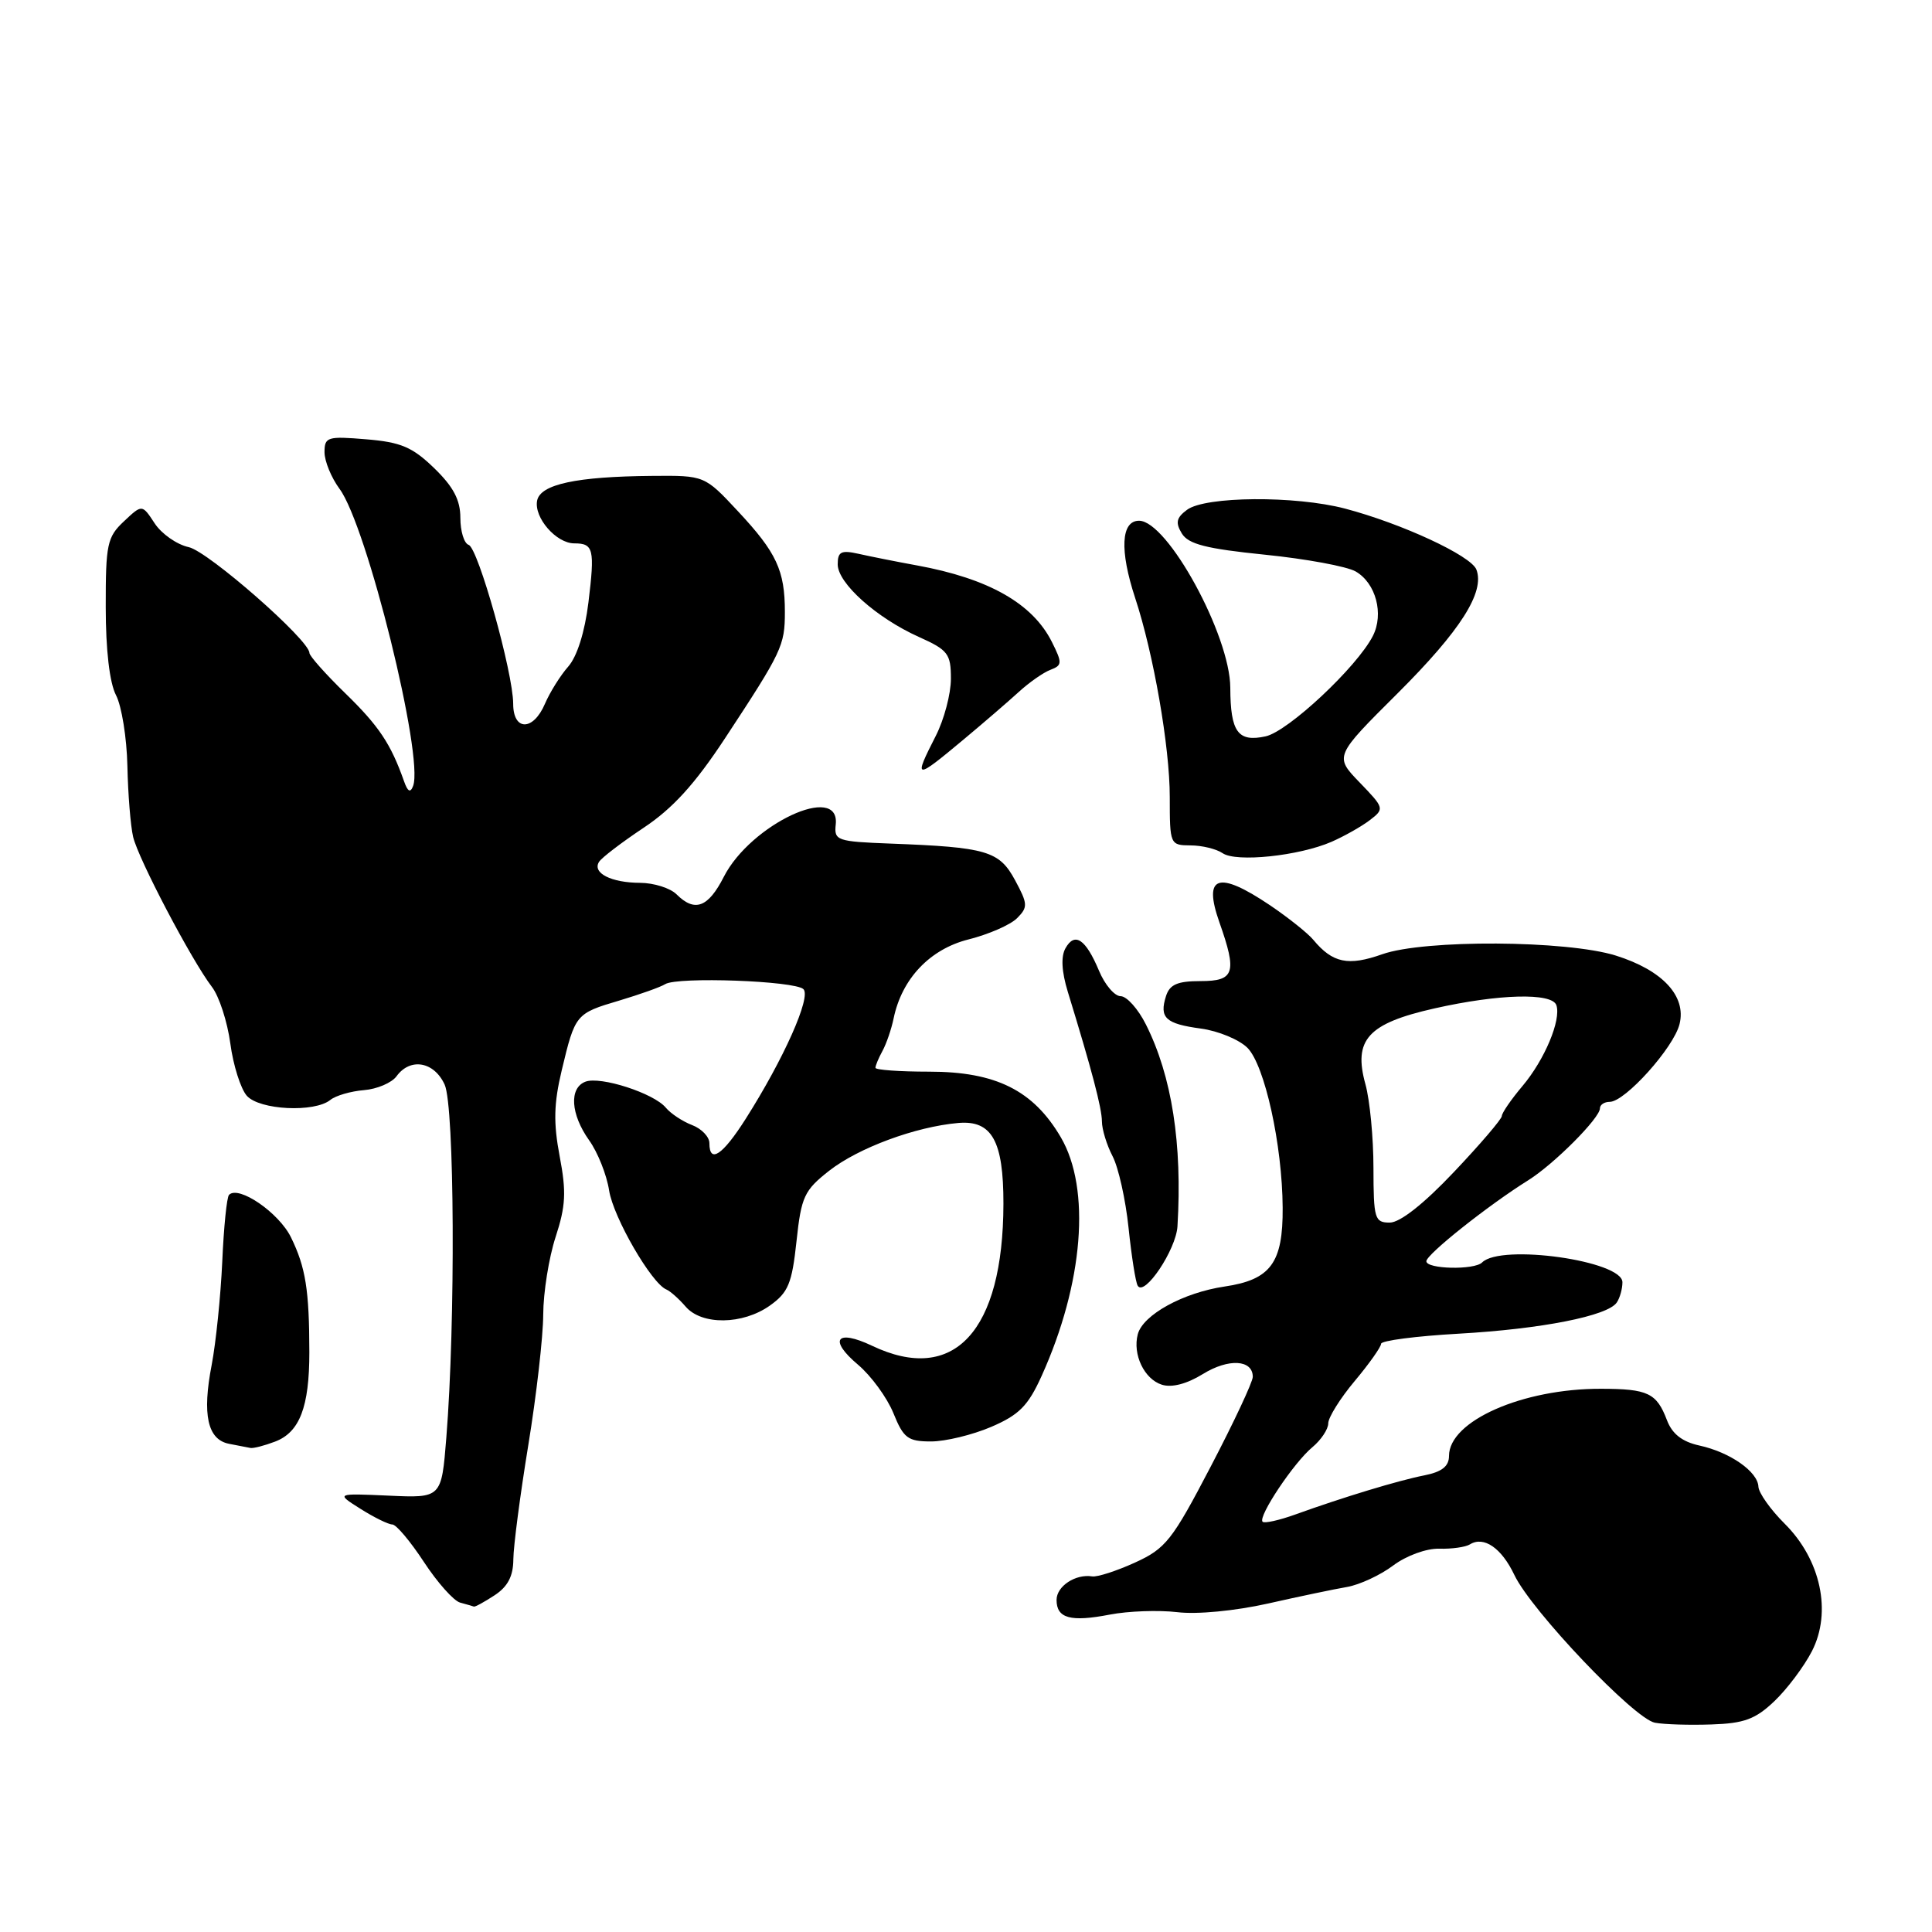 <?xml version="1.0" encoding="UTF-8" standalone="no"?>
<!DOCTYPE svg PUBLIC "-//W3C//DTD SVG 1.1//EN" "http://www.w3.org/Graphics/SVG/1.1/DTD/svg11.dtd" >
<svg xmlns="http://www.w3.org/2000/svg" xmlns:xlink="http://www.w3.org/1999/xlink" version="1.1" viewBox="0 0 256 256">
 <g >
 <path fill="currentColor"
d=" M 235.11 225.42 C 236.80 223.81 239.04 220.83 240.09 218.79 C 242.75 213.61 241.27 206.66 236.48 201.90 C 234.60 200.03 233.04 197.82 233.00 197.00 C 232.92 195.00 229.24 192.43 225.18 191.54 C 222.89 191.04 221.57 190.00 220.88 188.18 C 219.51 184.58 218.36 184.03 212.15 184.02 C 201.74 183.99 192.00 188.29 192.00 192.92 C 192.00 194.29 191.06 195.03 188.75 195.49 C 185.28 196.17 177.95 198.40 171.63 200.68 C 169.49 201.45 167.55 201.88 167.30 201.64 C 166.65 200.98 171.45 193.78 173.90 191.76 C 175.05 190.80 176.00 189.38 176.00 188.60 C 176.00 187.83 177.57 185.30 179.50 183.00 C 181.43 180.70 183.00 178.47 183.00 178.06 C 183.00 177.64 187.63 177.04 193.29 176.72 C 204.26 176.10 213.03 174.37 214.23 172.59 C 214.64 171.99 214.98 170.78 214.98 169.91 C 215.01 167.06 198.89 164.78 196.39 167.28 C 195.36 168.31 189.00 168.17 189.00 167.12 C 189.00 166.22 197.17 159.72 202.50 156.39 C 205.92 154.25 212.00 148.15 212.00 146.86 C 212.00 146.39 212.58 146.00 213.30 146.00 C 215.33 146.00 221.79 138.81 222.55 135.69 C 223.47 131.98 220.29 128.56 214.11 126.62 C 207.59 124.58 188.74 124.47 183.16 126.44 C 178.64 128.04 176.58 127.61 174.02 124.53 C 173.30 123.66 170.73 121.61 168.31 119.97 C 161.40 115.32 159.38 115.99 161.58 122.22 C 163.94 128.91 163.59 130.00 159.07 130.00 C 156.02 130.00 154.99 130.45 154.50 131.99 C 153.59 134.87 154.44 135.66 159.12 136.29 C 161.42 136.60 164.19 137.75 165.29 138.84 C 167.58 141.14 169.91 151.68 169.96 160.03 C 170.01 167.34 168.37 169.57 162.28 170.47 C 156.78 171.28 151.44 174.22 150.76 176.80 C 150.06 179.48 151.62 182.74 153.95 183.48 C 155.27 183.90 157.26 183.38 159.40 182.06 C 162.79 179.97 166.00 180.15 166.00 182.44 C 166.00 183.11 163.49 188.47 160.42 194.34 C 155.32 204.11 154.47 205.19 150.39 207.05 C 147.95 208.16 145.39 208.99 144.72 208.88 C 142.51 208.53 140.00 210.18 140.00 212.00 C 140.00 214.44 141.85 214.95 147.07 213.94 C 149.51 213.47 153.53 213.33 156.00 213.62 C 158.60 213.94 163.66 213.45 168.00 212.48 C 172.12 211.55 176.85 210.56 178.50 210.28 C 180.15 209.99 182.90 208.72 184.60 207.44 C 186.35 206.13 189.01 205.16 190.71 205.21 C 192.36 205.26 194.19 205.00 194.77 204.64 C 196.61 203.50 198.96 205.11 200.66 208.69 C 202.90 213.41 216.57 227.78 219.29 228.27 C 220.51 228.50 223.87 228.60 226.77 228.50 C 231.10 228.36 232.60 227.81 235.11 225.42 Z  M 65.54 211.38 C 67.28 210.24 68.01 208.85 68.02 206.63 C 68.03 204.91 68.92 198.10 70.00 191.50 C 71.08 184.90 71.97 177.11 71.98 174.19 C 71.99 171.27 72.73 166.64 73.62 163.91 C 74.96 159.81 75.06 157.94 74.16 153.22 C 73.32 148.79 73.38 146.23 74.43 141.83 C 76.21 134.38 76.28 134.29 82.06 132.58 C 84.79 131.76 87.54 130.79 88.15 130.40 C 89.79 129.40 105.33 129.96 106.46 131.07 C 107.51 132.11 103.85 140.31 98.81 148.25 C 95.75 153.07 94.00 154.24 94.00 151.48 C 94.00 150.64 92.97 149.56 91.71 149.08 C 90.45 148.60 88.88 147.56 88.22 146.77 C 86.64 144.86 79.56 142.57 77.57 143.33 C 75.39 144.17 75.61 147.64 78.06 151.09 C 79.20 152.68 80.39 155.67 80.71 157.74 C 81.27 161.32 86.34 170.08 88.31 170.87 C 88.81 171.08 89.95 172.09 90.84 173.12 C 92.97 175.62 98.42 175.55 102.02 172.99 C 104.45 171.26 104.94 170.07 105.54 164.48 C 106.17 158.56 106.56 157.73 109.87 155.13 C 113.74 152.10 121.29 149.30 126.97 148.80 C 131.43 148.41 132.97 151.17 132.96 159.50 C 132.93 176.43 126.40 183.49 115.55 178.32 C 110.82 176.07 109.75 177.51 113.69 180.83 C 115.43 182.30 117.54 185.19 118.38 187.25 C 119.72 190.57 120.30 191.00 123.37 191.00 C 125.27 191.00 128.86 190.13 131.34 189.07 C 135.04 187.48 136.23 186.28 138.02 182.32 C 143.56 170.06 144.57 157.53 140.56 150.69 C 136.91 144.47 131.95 142.00 123.11 142.00 C 119.20 142.00 116.00 141.77 116.00 141.49 C 116.00 141.20 116.42 140.19 116.94 139.24 C 117.46 138.28 118.12 136.35 118.41 134.94 C 119.50 129.68 123.21 125.77 128.33 124.48 C 130.99 123.81 133.88 122.55 134.76 121.67 C 136.22 120.21 136.20 119.78 134.50 116.63 C 132.41 112.75 130.74 112.26 118.00 111.78 C 110.89 111.51 110.51 111.38 110.74 109.25 C 111.33 103.67 99.46 109.22 95.91 116.18 C 93.83 120.26 92.06 120.91 89.64 118.50 C 88.82 117.68 86.65 116.99 84.82 116.98 C 80.99 116.97 78.46 115.68 79.37 114.21 C 79.71 113.65 82.38 111.62 85.29 109.68 C 89.13 107.13 92.08 103.89 96.06 97.84 C 103.63 86.33 104.00 85.55 104.00 81.08 C 104.00 75.59 102.90 73.22 97.79 67.75 C 93.36 63.00 93.36 63.00 86.43 63.06 C 76.38 63.14 71.59 64.17 71.17 66.34 C 70.74 68.59 73.70 72.00 76.10 72.00 C 78.65 72.00 78.83 72.76 77.97 79.83 C 77.49 83.74 76.47 86.99 75.29 88.33 C 74.24 89.52 72.86 91.74 72.21 93.25 C 70.66 96.89 68.00 96.89 68.00 93.25 C 67.99 89.14 63.36 72.62 62.10 72.20 C 61.49 72.00 61.00 70.38 61.00 68.61 C 61.00 66.25 60.08 64.50 57.53 62.03 C 54.65 59.24 53.13 58.59 48.53 58.21 C 43.39 57.78 43.00 57.90 43.00 59.92 C 43.00 61.11 43.90 63.30 45.00 64.79 C 48.62 69.69 56.18 100.25 54.74 104.14 C 54.38 105.10 54.02 104.91 53.53 103.50 C 51.78 98.55 50.20 96.19 45.76 91.87 C 43.14 89.32 41.00 86.91 41.00 86.52 C 41.00 84.82 27.60 73.07 25.01 72.50 C 23.43 72.16 21.40 70.73 20.49 69.34 C 18.83 66.81 18.83 66.81 16.42 69.08 C 14.20 71.16 14.00 72.12 14.01 80.42 C 14.01 86.13 14.52 90.47 15.37 92.11 C 16.12 93.55 16.80 97.77 16.88 101.50 C 16.96 105.22 17.30 109.45 17.64 110.89 C 18.32 113.80 25.38 127.24 28.08 130.77 C 29.04 132.02 30.13 135.39 30.52 138.27 C 30.90 141.15 31.89 144.26 32.70 145.19 C 34.38 147.09 41.68 147.45 43.78 145.74 C 44.49 145.17 46.49 144.59 48.22 144.45 C 49.96 144.31 51.91 143.48 52.55 142.60 C 54.37 140.11 57.52 140.66 58.92 143.72 C 60.23 146.61 60.37 175.18 59.14 190.50 C 58.50 198.50 58.50 198.50 51.50 198.18 C 44.50 197.87 44.50 197.87 47.77 199.93 C 49.57 201.07 51.47 202.00 51.98 202.00 C 52.50 202.00 54.38 204.24 56.17 206.97 C 57.96 209.70 60.12 212.12 60.96 212.35 C 61.81 212.58 62.63 212.82 62.79 212.88 C 62.94 212.95 64.18 212.27 65.54 211.38 Z  M 36.45 191.02 C 39.71 189.78 40.99 186.43 40.99 179.19 C 40.98 170.93 40.50 167.93 38.56 163.96 C 36.96 160.69 31.63 157.03 30.35 158.32 C 30.05 158.61 29.65 162.60 29.45 167.18 C 29.24 171.76 28.61 177.91 28.05 180.85 C 26.77 187.45 27.50 190.75 30.34 191.31 C 31.53 191.54 32.81 191.79 33.18 191.86 C 33.56 191.94 35.03 191.56 36.45 191.02 Z  M 156.02 162.50 C 156.68 151.59 155.28 142.59 151.84 135.75 C 150.81 133.69 149.30 132.00 148.49 132.00 C 147.69 132.00 146.39 130.48 145.62 128.62 C 143.86 124.43 142.41 123.45 141.18 125.65 C 140.56 126.75 140.67 128.74 141.49 131.42 C 144.66 141.74 146.00 146.82 146.01 148.59 C 146.01 149.64 146.65 151.72 147.42 153.20 C 148.20 154.69 149.15 158.96 149.54 162.70 C 149.93 166.44 150.47 169.89 150.75 170.36 C 151.63 171.87 155.83 165.61 156.02 162.50 Z  M 176.42 111.55 C 178.11 110.81 180.40 109.52 181.50 108.68 C 183.47 107.17 183.44 107.08 180.16 103.68 C 176.81 100.21 176.81 100.21 185.20 91.86 C 193.54 83.54 196.77 78.46 195.63 75.47 C 194.92 73.63 185.74 69.37 178.22 67.39 C 171.62 65.66 159.71 65.75 157.29 67.55 C 155.87 68.60 155.73 69.26 156.60 70.69 C 157.47 72.11 159.83 72.71 167.60 73.50 C 173.05 74.05 178.46 75.05 179.63 75.72 C 182.31 77.26 183.40 81.35 181.91 84.27 C 179.80 88.39 170.70 96.91 167.70 97.57 C 164.03 98.37 163.04 97.00 163.02 91.12 C 162.99 84.18 154.70 69.00 150.93 69.00 C 148.54 69.00 148.34 72.93 150.41 79.22 C 152.85 86.61 155.00 98.96 155.00 105.61 C 155.00 111.91 155.04 112.00 157.75 112.02 C 159.26 112.02 161.18 112.49 162.00 113.05 C 163.80 114.29 172.10 113.42 176.42 111.55 Z  M 127.69 97.98 C 130.34 95.77 133.62 92.94 135.00 91.68 C 136.38 90.42 138.26 89.10 139.20 88.75 C 140.75 88.16 140.77 87.84 139.39 85.08 C 136.84 79.97 131.01 76.66 121.50 74.92 C 118.75 74.42 115.26 73.72 113.75 73.38 C 111.46 72.87 111.00 73.10 111.00 74.78 C 111.00 77.28 116.15 81.88 121.76 84.40 C 125.62 86.13 126.00 86.63 126.00 89.94 C 126.00 91.94 125.10 95.34 124.00 97.50 C 121.00 103.38 121.20 103.40 127.69 97.98 Z  M 181.99 154.75 C 181.99 150.76 181.51 145.78 180.93 143.68 C 179.29 137.77 181.24 135.61 190.07 133.62 C 198.57 131.70 205.67 131.51 206.23 133.20 C 206.88 135.15 204.68 140.41 201.74 143.90 C 200.23 145.69 199.00 147.48 199.00 147.88 C 199.00 148.27 196.14 151.62 192.65 155.30 C 188.65 159.53 185.51 162.00 184.15 162.00 C 182.15 162.00 182.00 161.50 181.99 154.75 Z "/>
</g>
</svg>